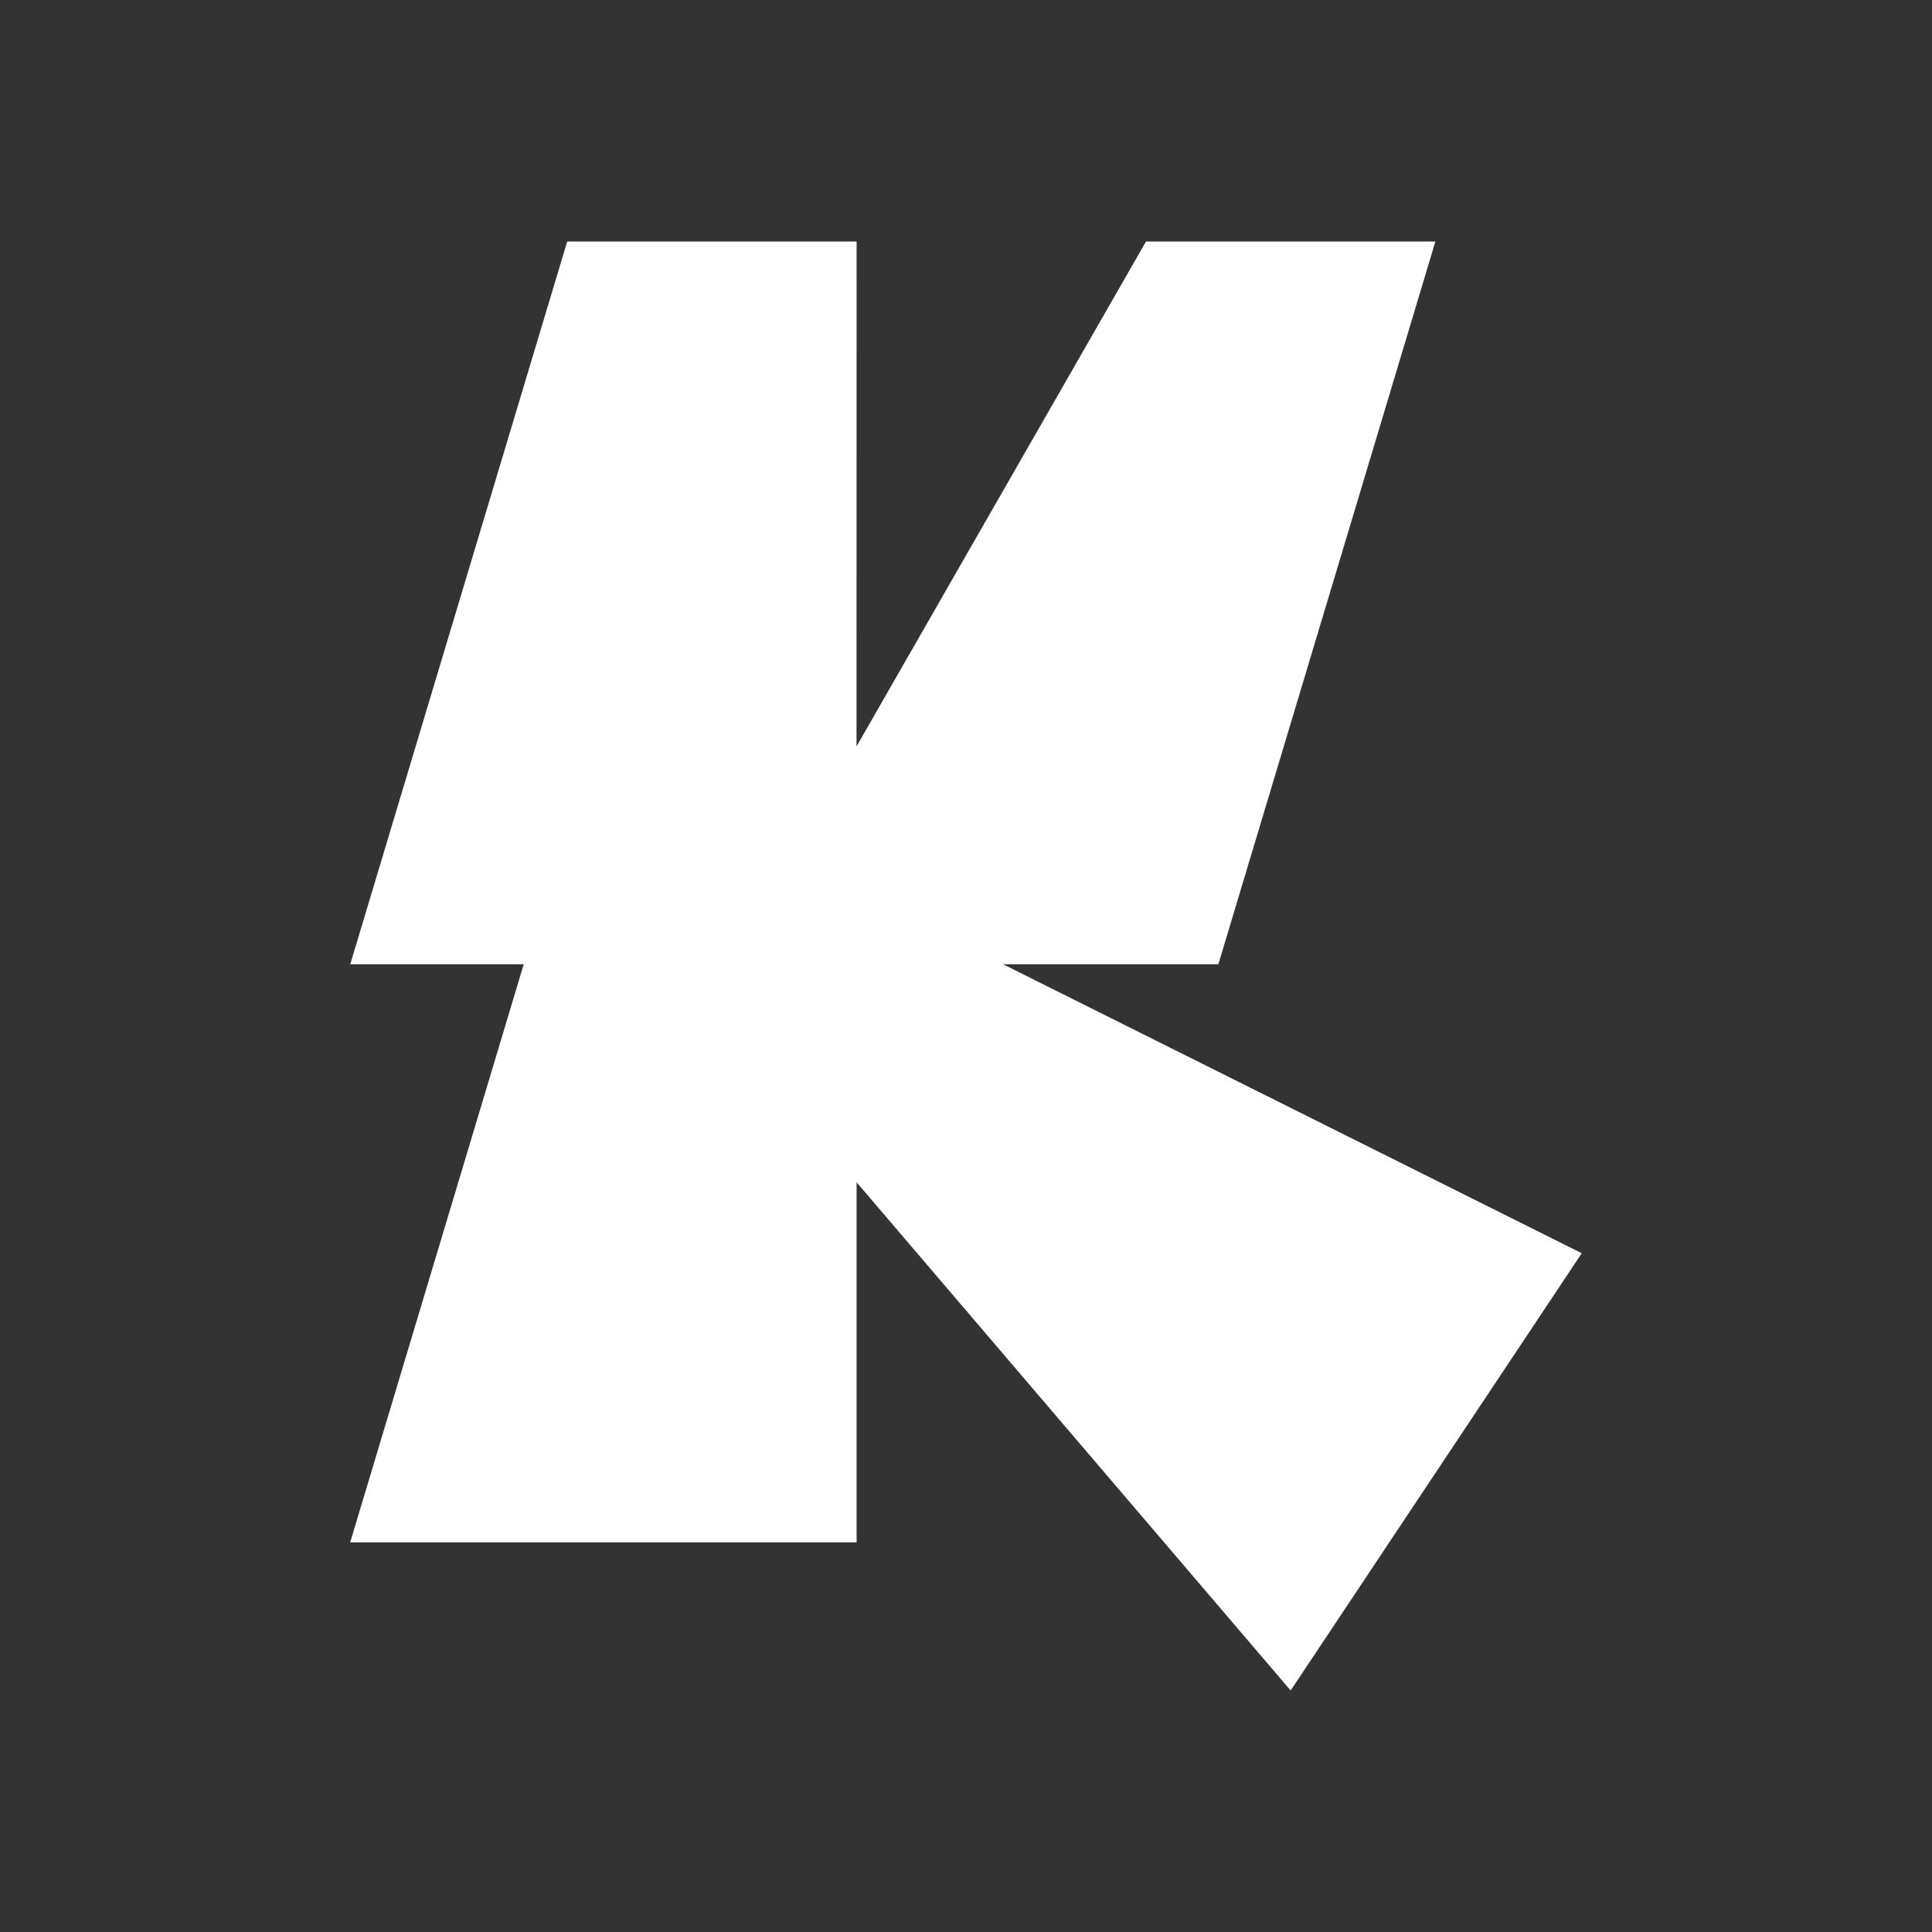 <svg xmlns="http://www.w3.org/2000/svg" width="24" height="24" fill="none" viewBox="0 0 24 24">
    <rect x="0" y="0" width="24" height="24" fill="#333333" stroke="none"/>
    <path fill="#fff" d="M10.64 9.272 14.236 3h3.595l-2.696 8.978H12.46l7.189 3.59L16.033 21l-5.392-6.313v4.473H4.35l2.156-7.182H4.351L7.046 3h3.595z"/>
</svg>
